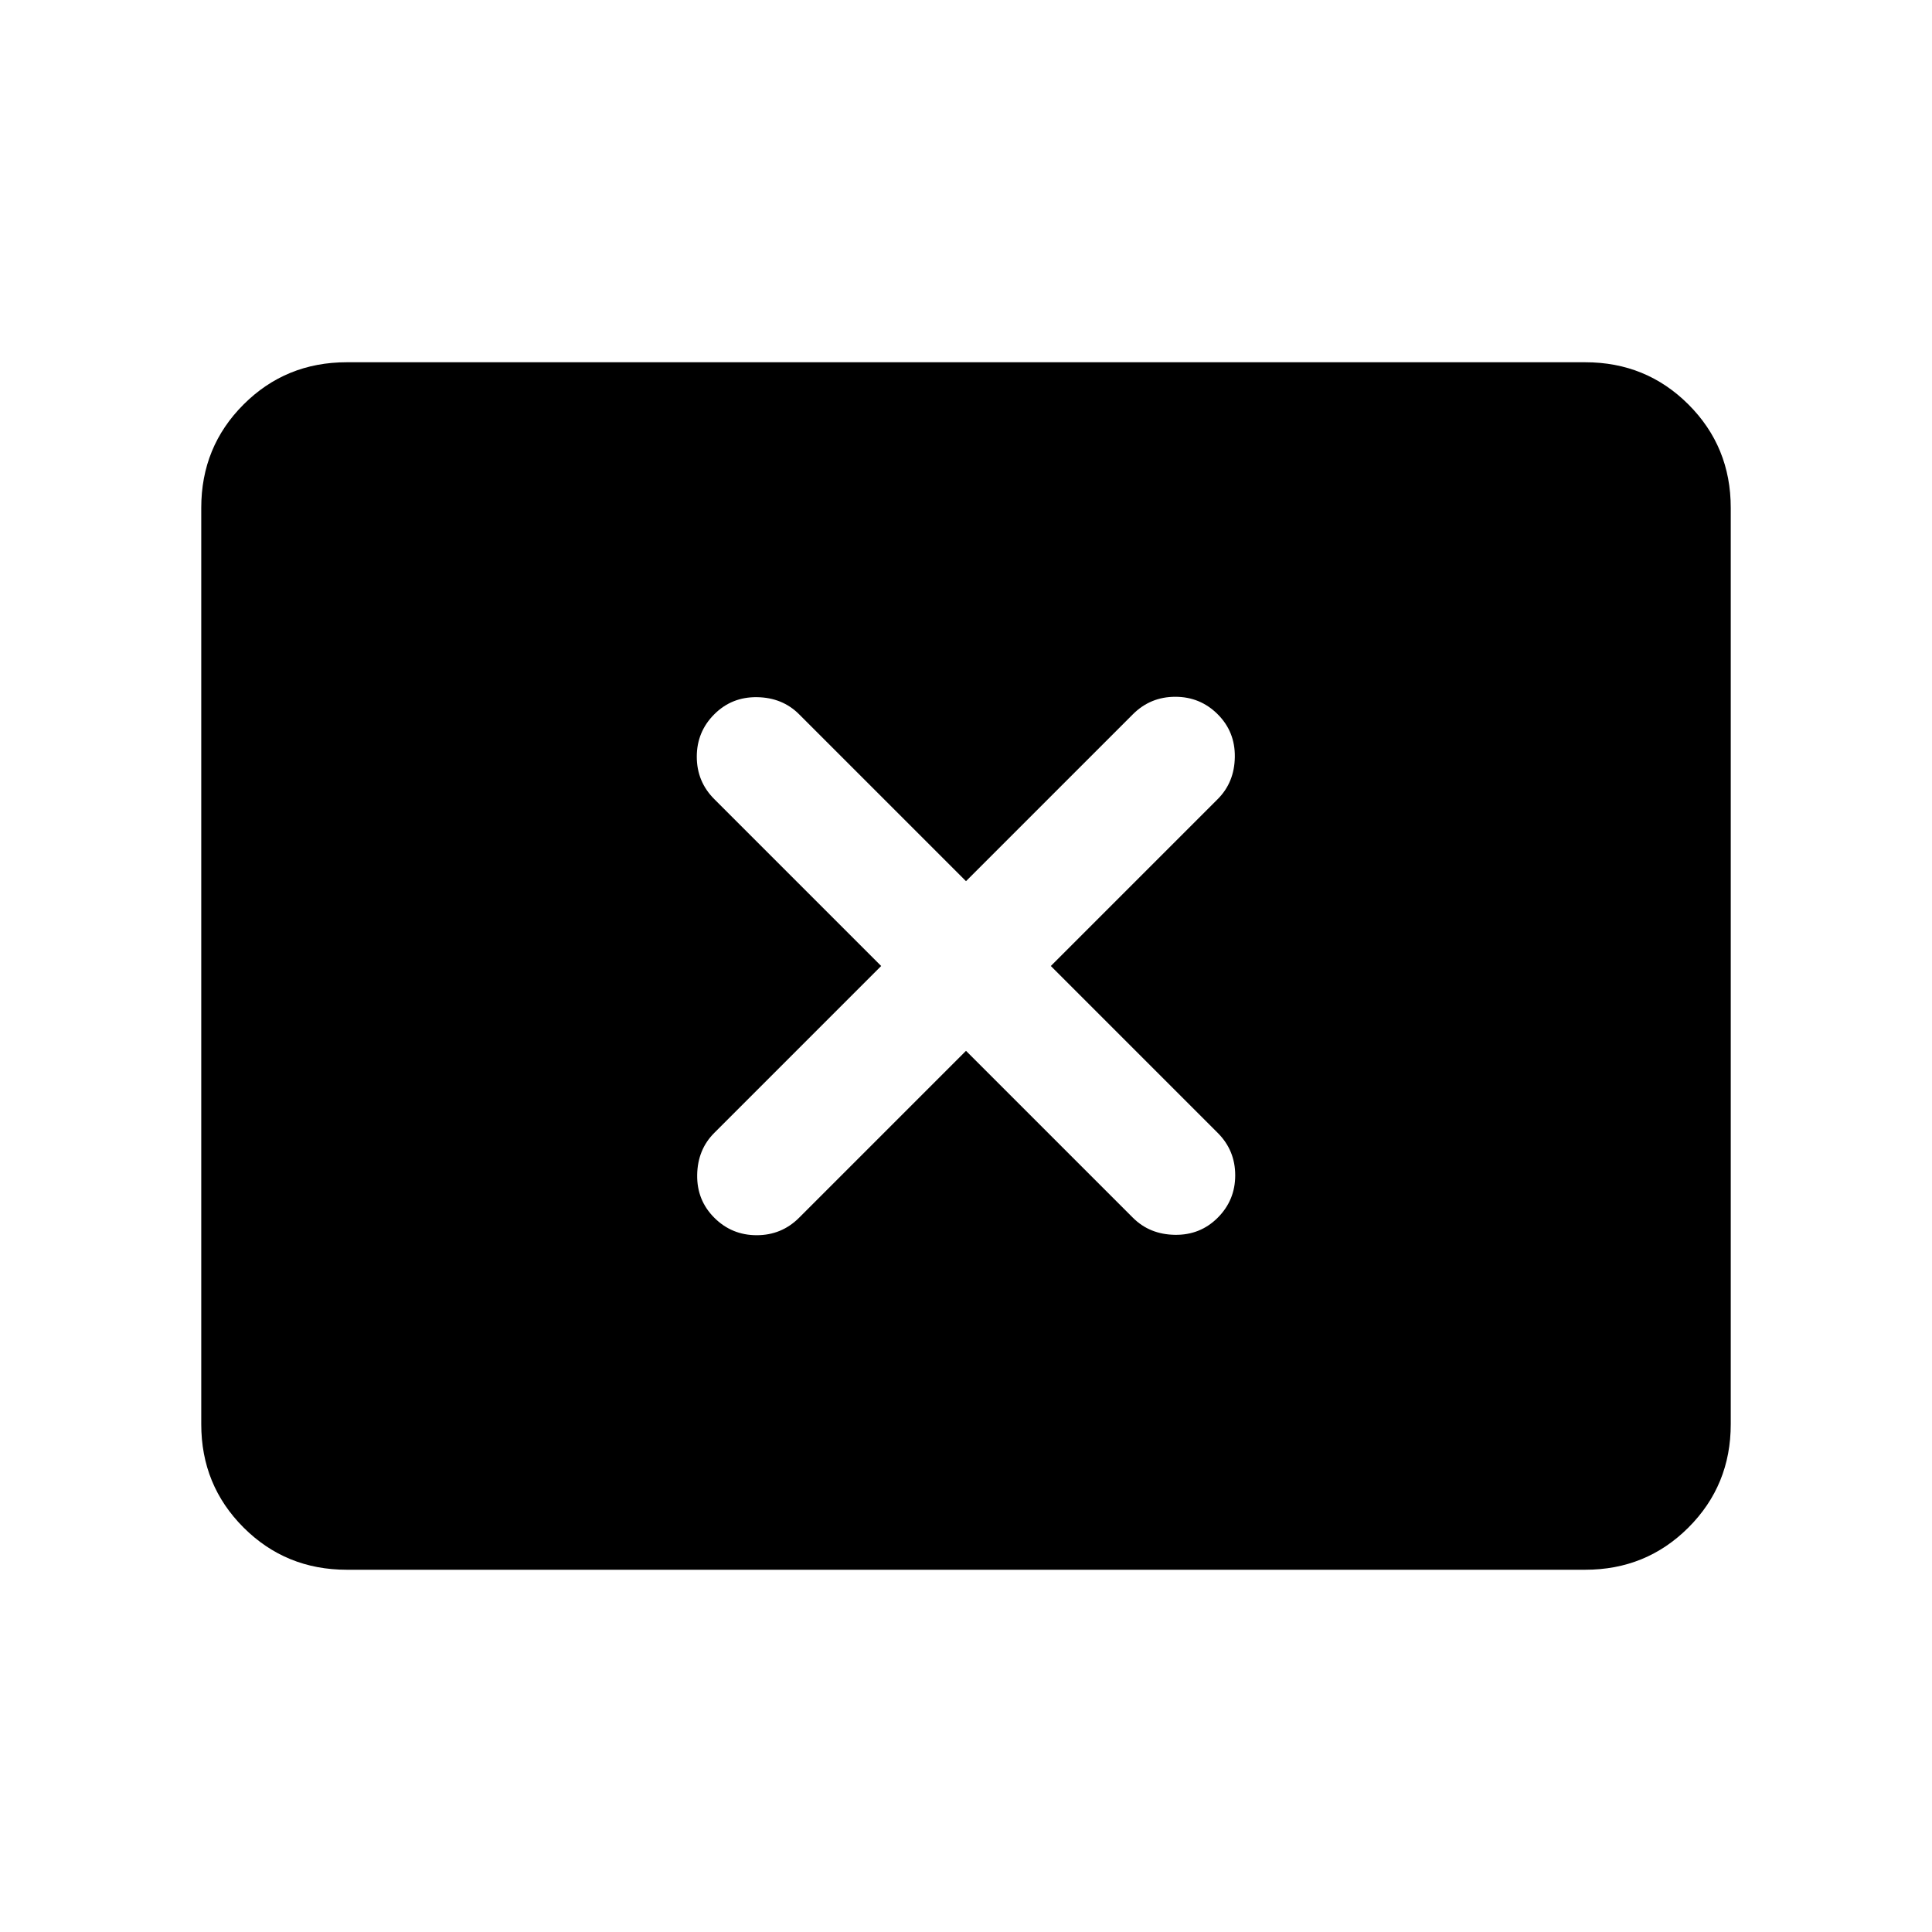 <svg xmlns="http://www.w3.org/2000/svg" height="24" viewBox="0 -960 960 960" width="24"><path d="m437.847-480-82.923 82.924q-8.308 8.307-8.5 20.884-.193 12.576 8.5 21.268 8.692 8.693 21.076 8.693t21.076-8.693L480-437.847l82.924 82.923q8.307 8.308 20.884 8.5 12.576.193 21.268-8.5 8.693-8.692 8.693-21.076t-8.693-21.076L522.153-480l82.923-82.924q8.308-8.307 8.5-20.884.193-12.576-8.5-21.268-8.692-8.693-21.076-8.693t-21.076 8.693L480-522.153l-82.924-82.923q-8.307-8.308-20.884-8.5-12.576-.193-21.268 8.5-8.693 8.692-8.693 21.076t8.693 21.076L437.847-480ZM172.309-180.001q-30.308 0-51.308-21t-21-51.308v-455.382q0-30.308 21-51.308t51.308-21h615.382q30.308 0 51.308 21t21 51.308v455.382q0 30.308-21 51.308t-51.308 21H172.309Z"/></svg>